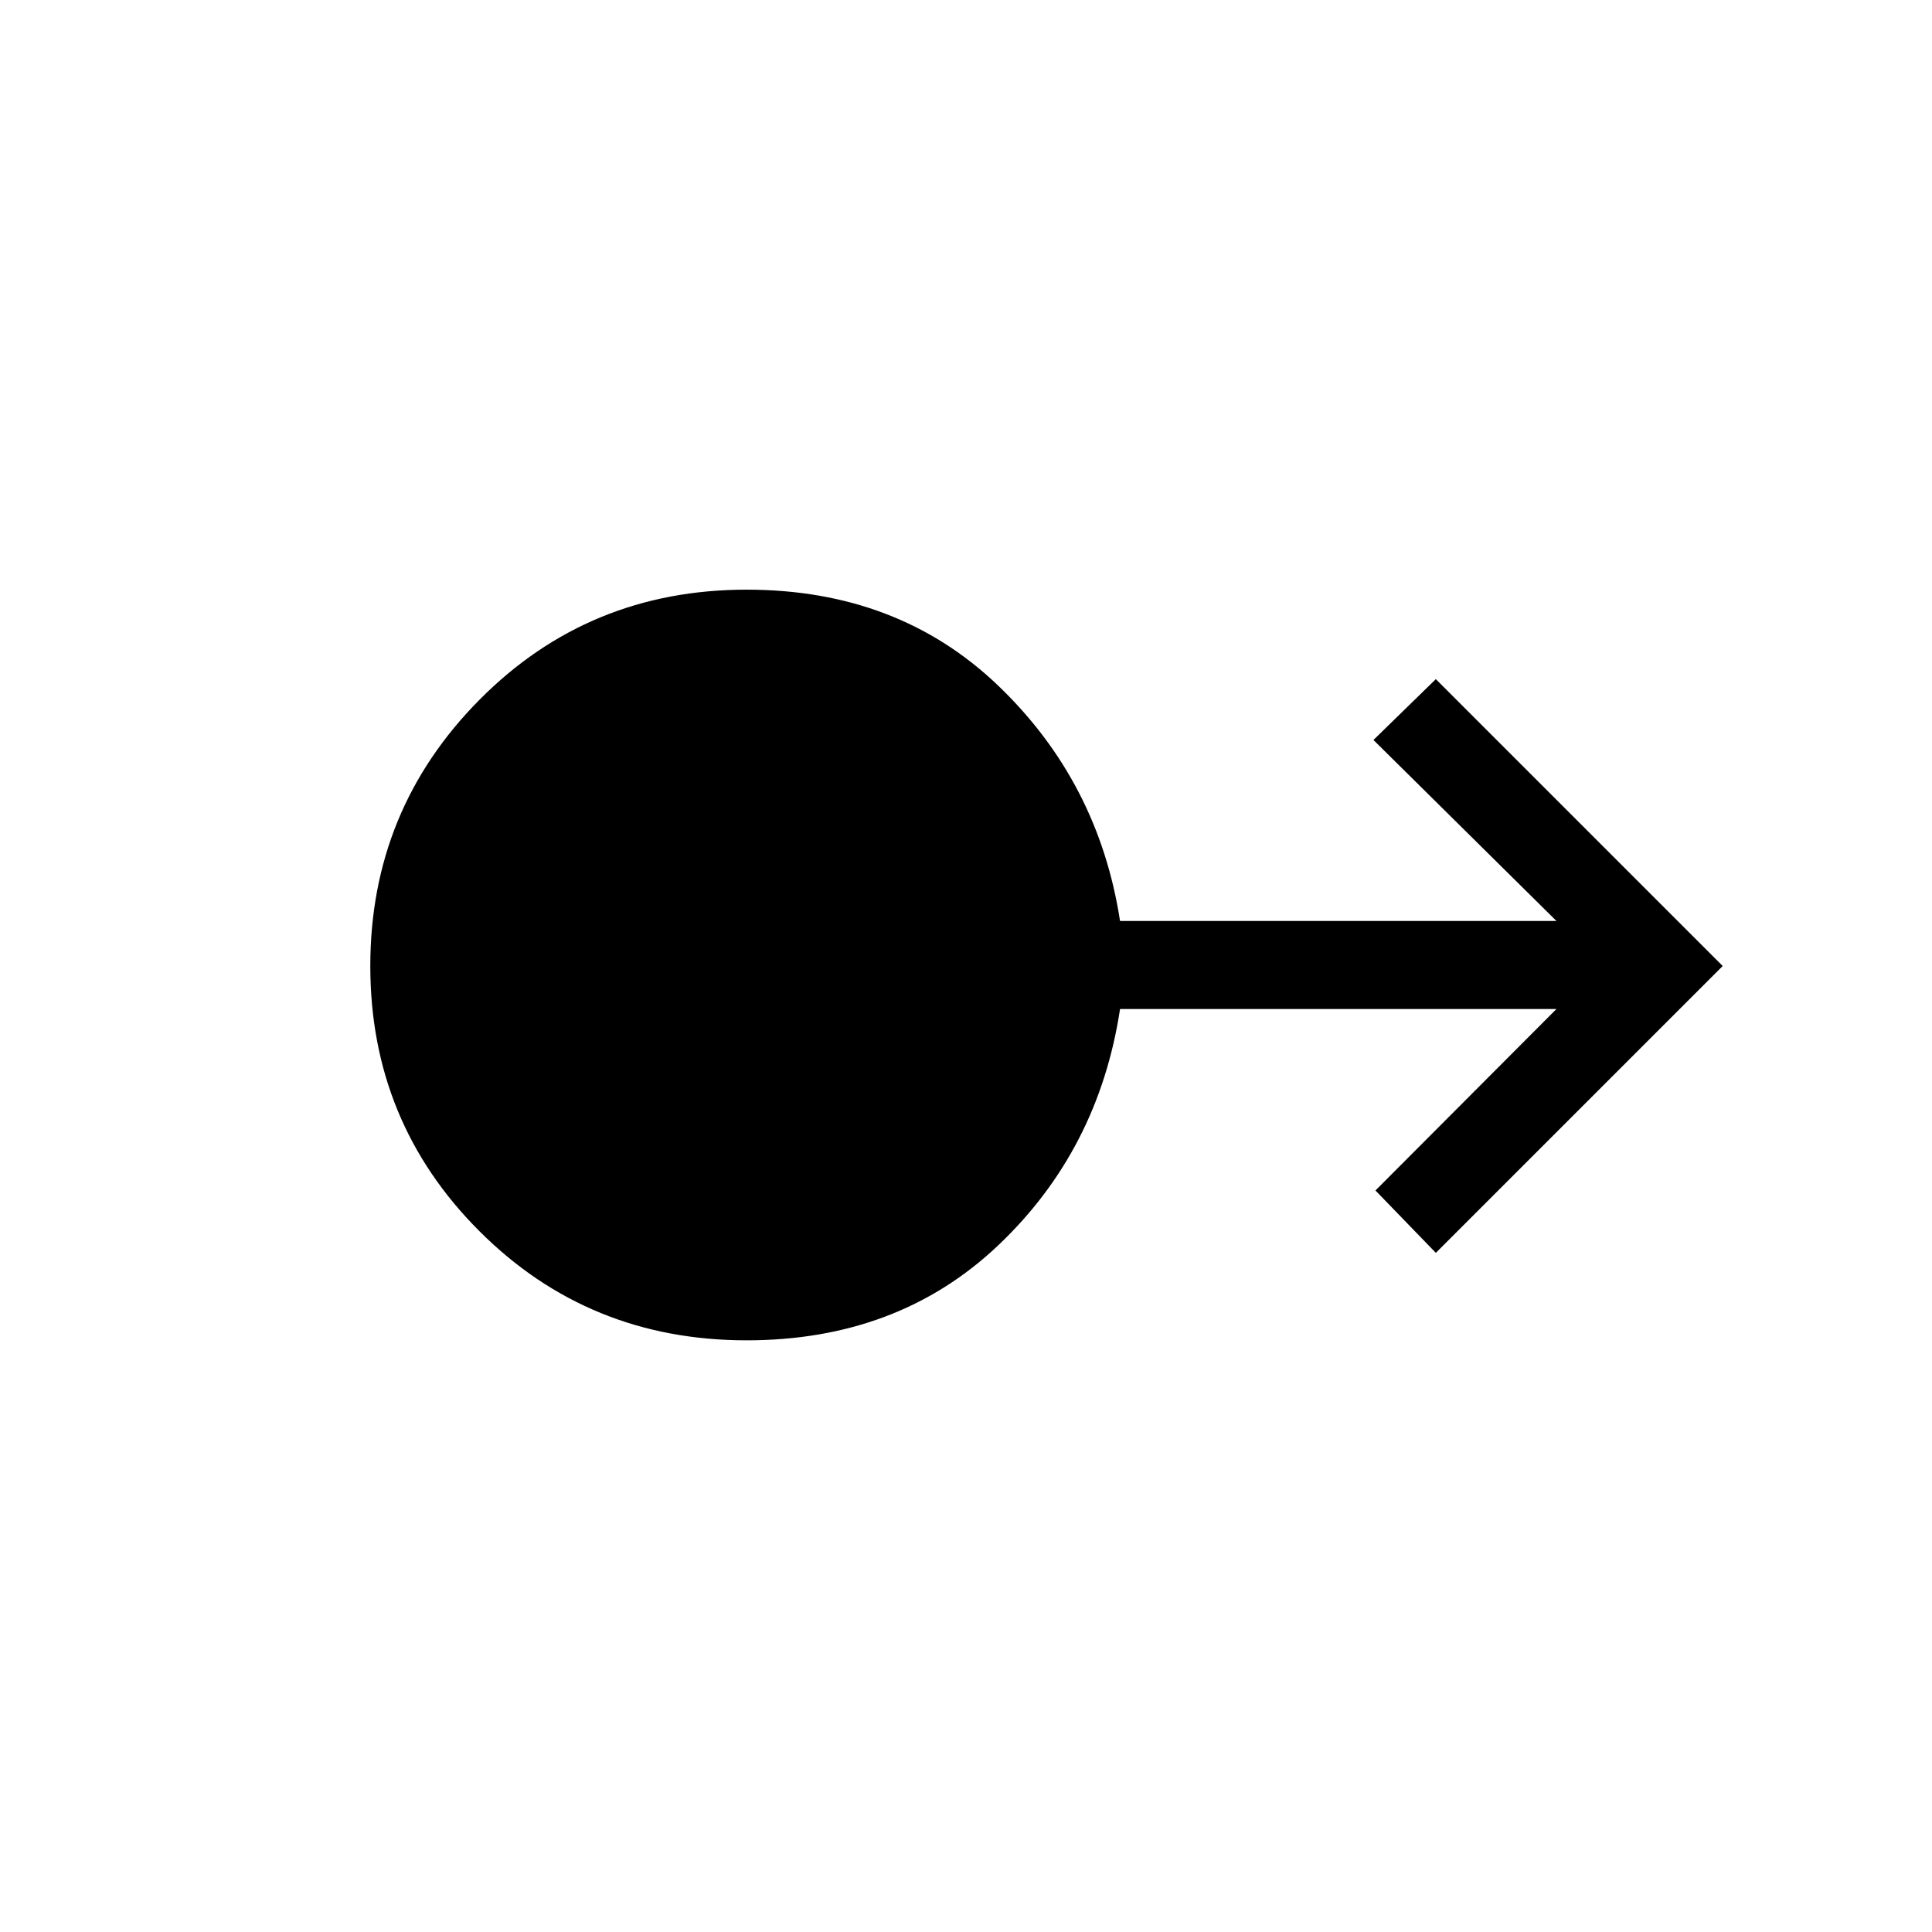 <svg xmlns="http://www.w3.org/2000/svg" height="48" viewBox="0 -960 960 960" width="48"><path d="M371-294q-78.54 0-132.77-54.23Q184-402.46 184-480q0-77.54 54.23-132.27Q292.46-667 371-667q75.31 0 125.12 47.81 49.8 47.81 60.42 116.81h216.84l-90.92-89.93 31-30.23L856-480 713.46-337.46l-30-31 89.92-90.16H556.54q-10.62 70-60.42 117.31Q446.31-294 371-294Z"/></svg>